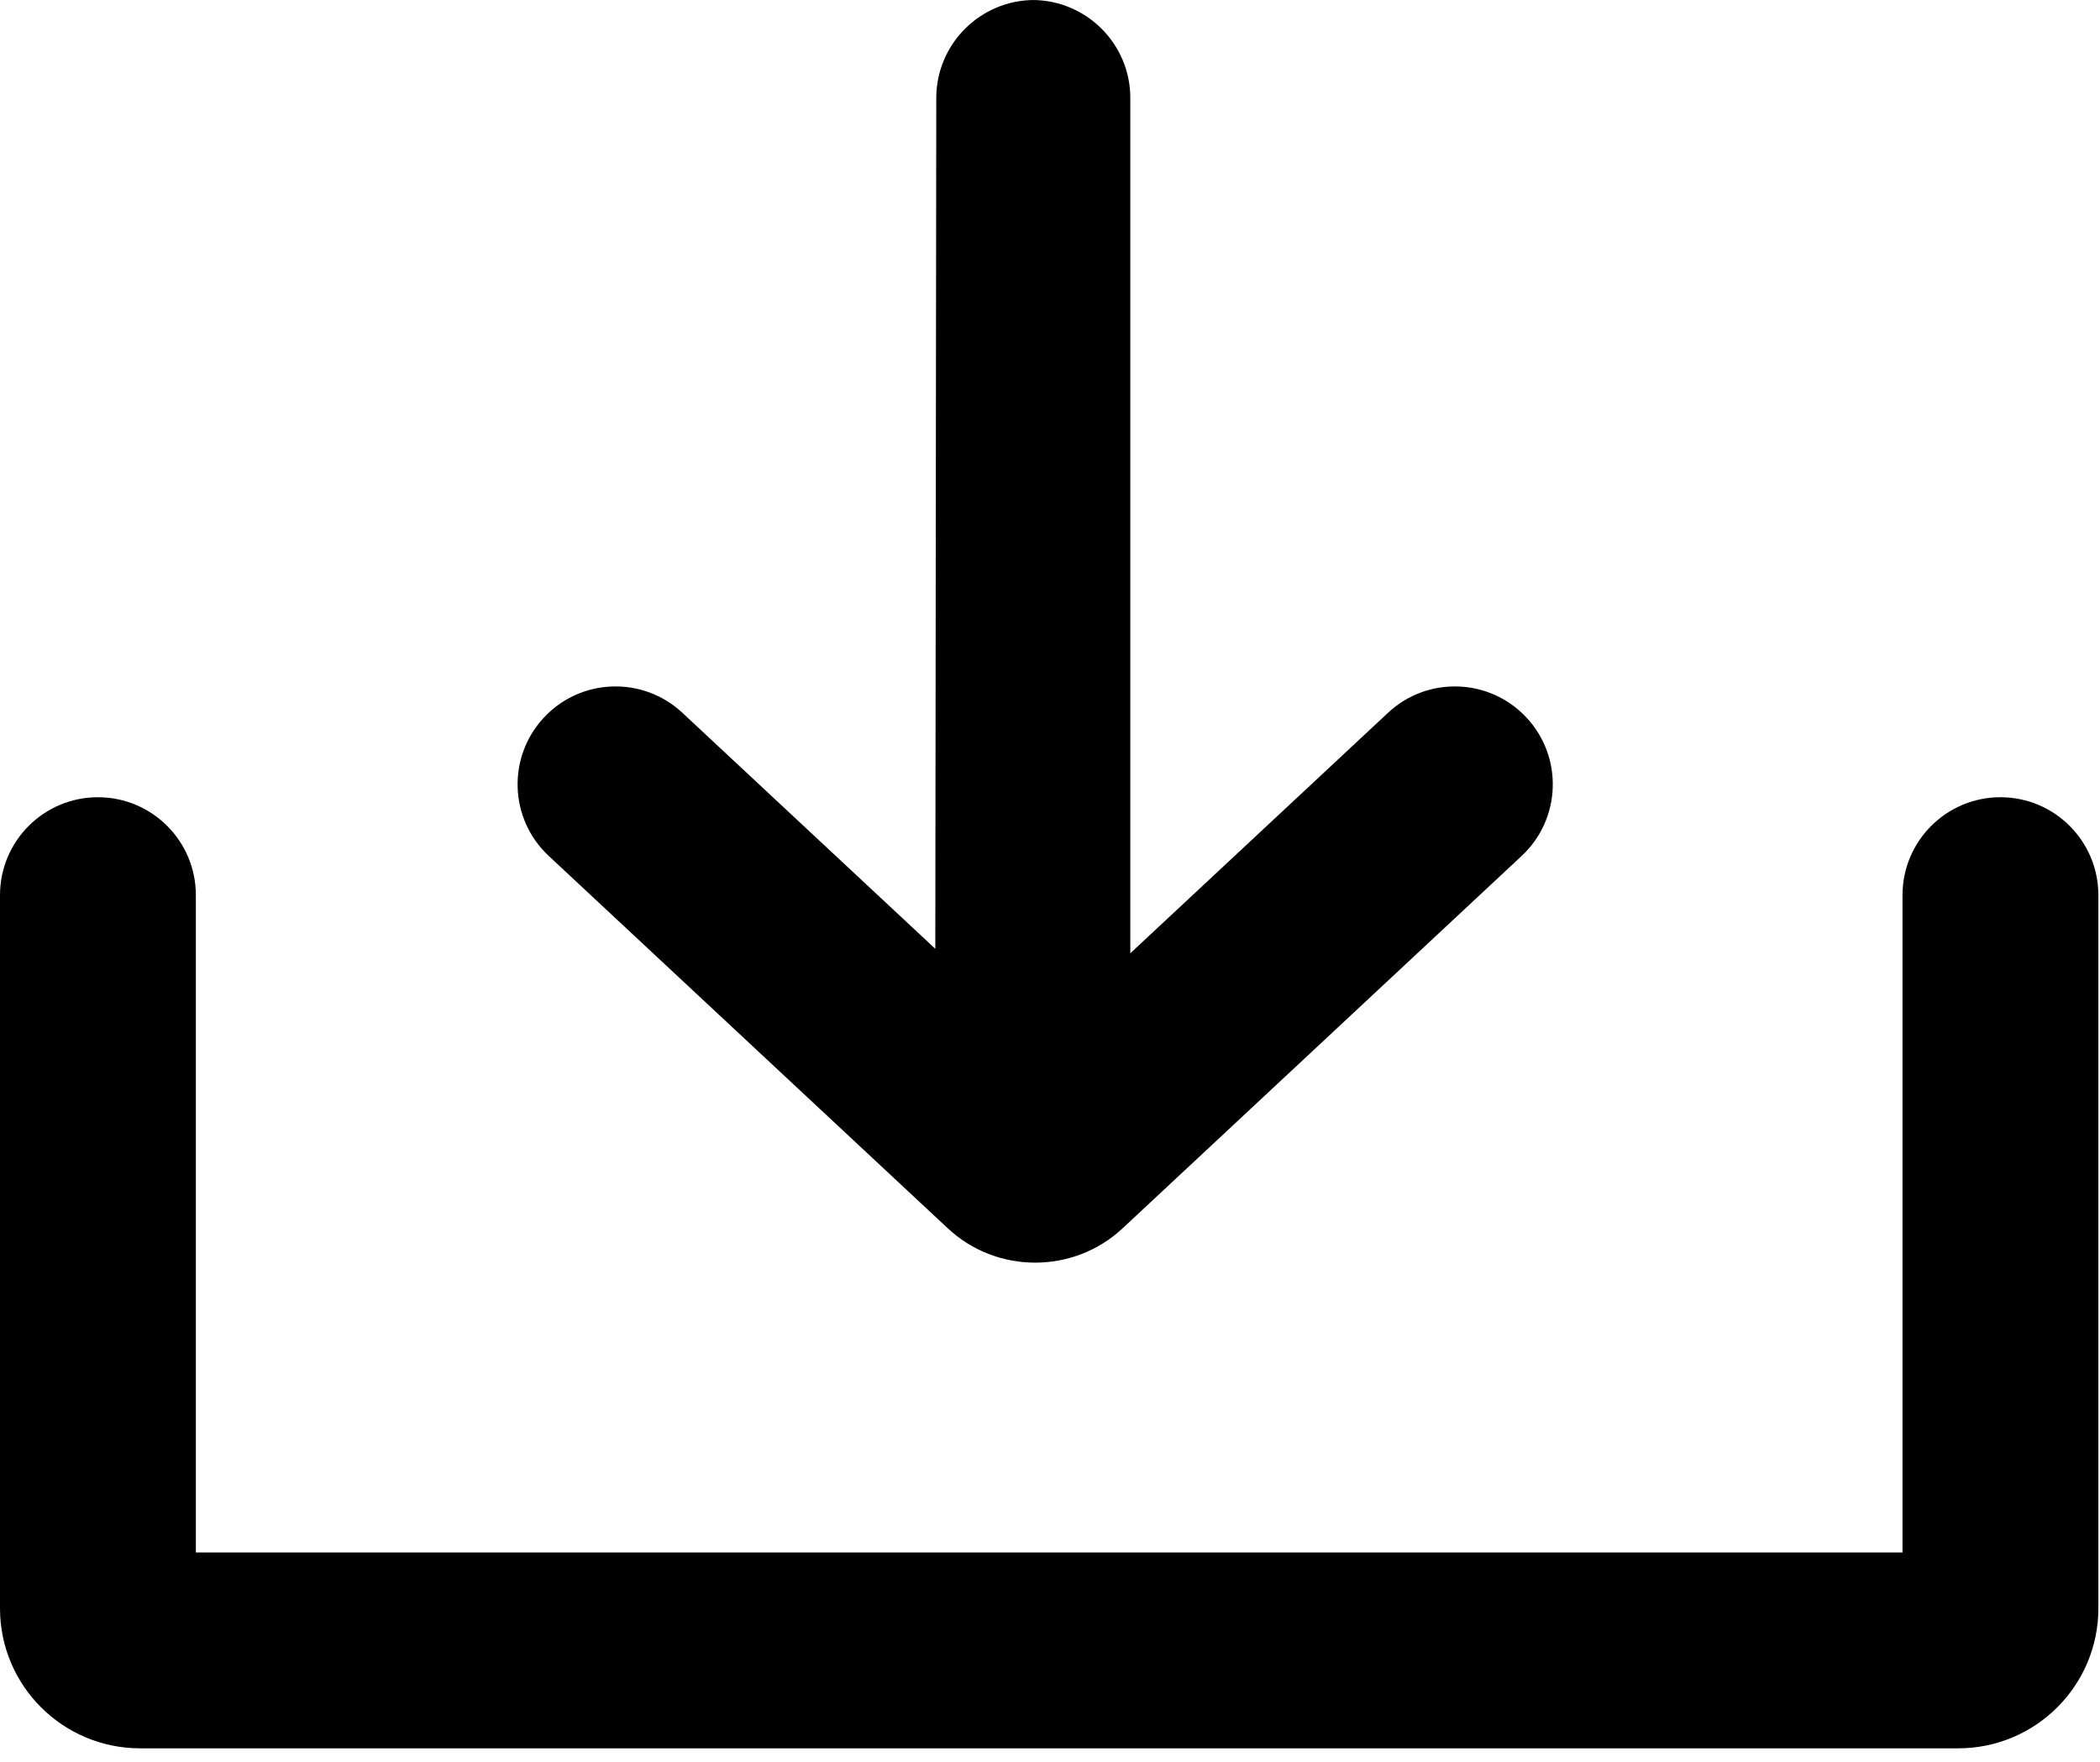 <?xml version="1.0" standalone="no"?><!DOCTYPE svg PUBLIC "-//W3C//DTD SVG 1.1//EN" "http://www.w3.org/Graphics/SVG/1.1/DTD/svg11.dtd"><svg t="1524583668999" class="icon" style="" viewBox="0 0 1220 1024" version="1.1" xmlns="http://www.w3.org/2000/svg" p-id="4503" xmlns:xlink="http://www.w3.org/1999/xlink" width="238.281" height="200"><defs><style type="text/css"></style></defs><path d="M600.989 0C569.514 0 543.968 25.485 543.933 56.924L543.367 551.315C494.339 505.555 396.404 414.149 396.404 414.149 373.435 392.711 337.436 393.953 315.999 416.922 294.561 439.89 295.802 475.889 318.771 497.327L550.656 713.753C579.096 740.297 623.672 740.321 652.138 713.753L884.023 497.327C906.992 475.889 908.233 439.89 886.796 416.922 865.358 393.953 829.359 392.711 806.39 414.149 806.39 414.149 706.63 507.258 656.66 553.897L656.66 56.932C656.66 25.489 631.095 0 599.669 0L600.989 0 600.989 0 600.989 0ZM113.778 902.095 113.778 520.127C113.778 488.708 88.308 463.238 56.889 463.238 25.47 463.238 0 488.708 0 520.127L0 934.566C0 979.471 36.484 1015.873 81.403 1015.873L1137.645 1015.873C1182.602 1015.873 1219.048 979.42 1219.048 934.566L1219.048 520.127C1219.048 488.708 1193.578 463.238 1162.159 463.238 1130.74 463.238 1105.27 488.708 1105.27 520.127L1105.27 902.095 113.778 902.095 113.778 902.095Z" p-id="4504"></path></svg>